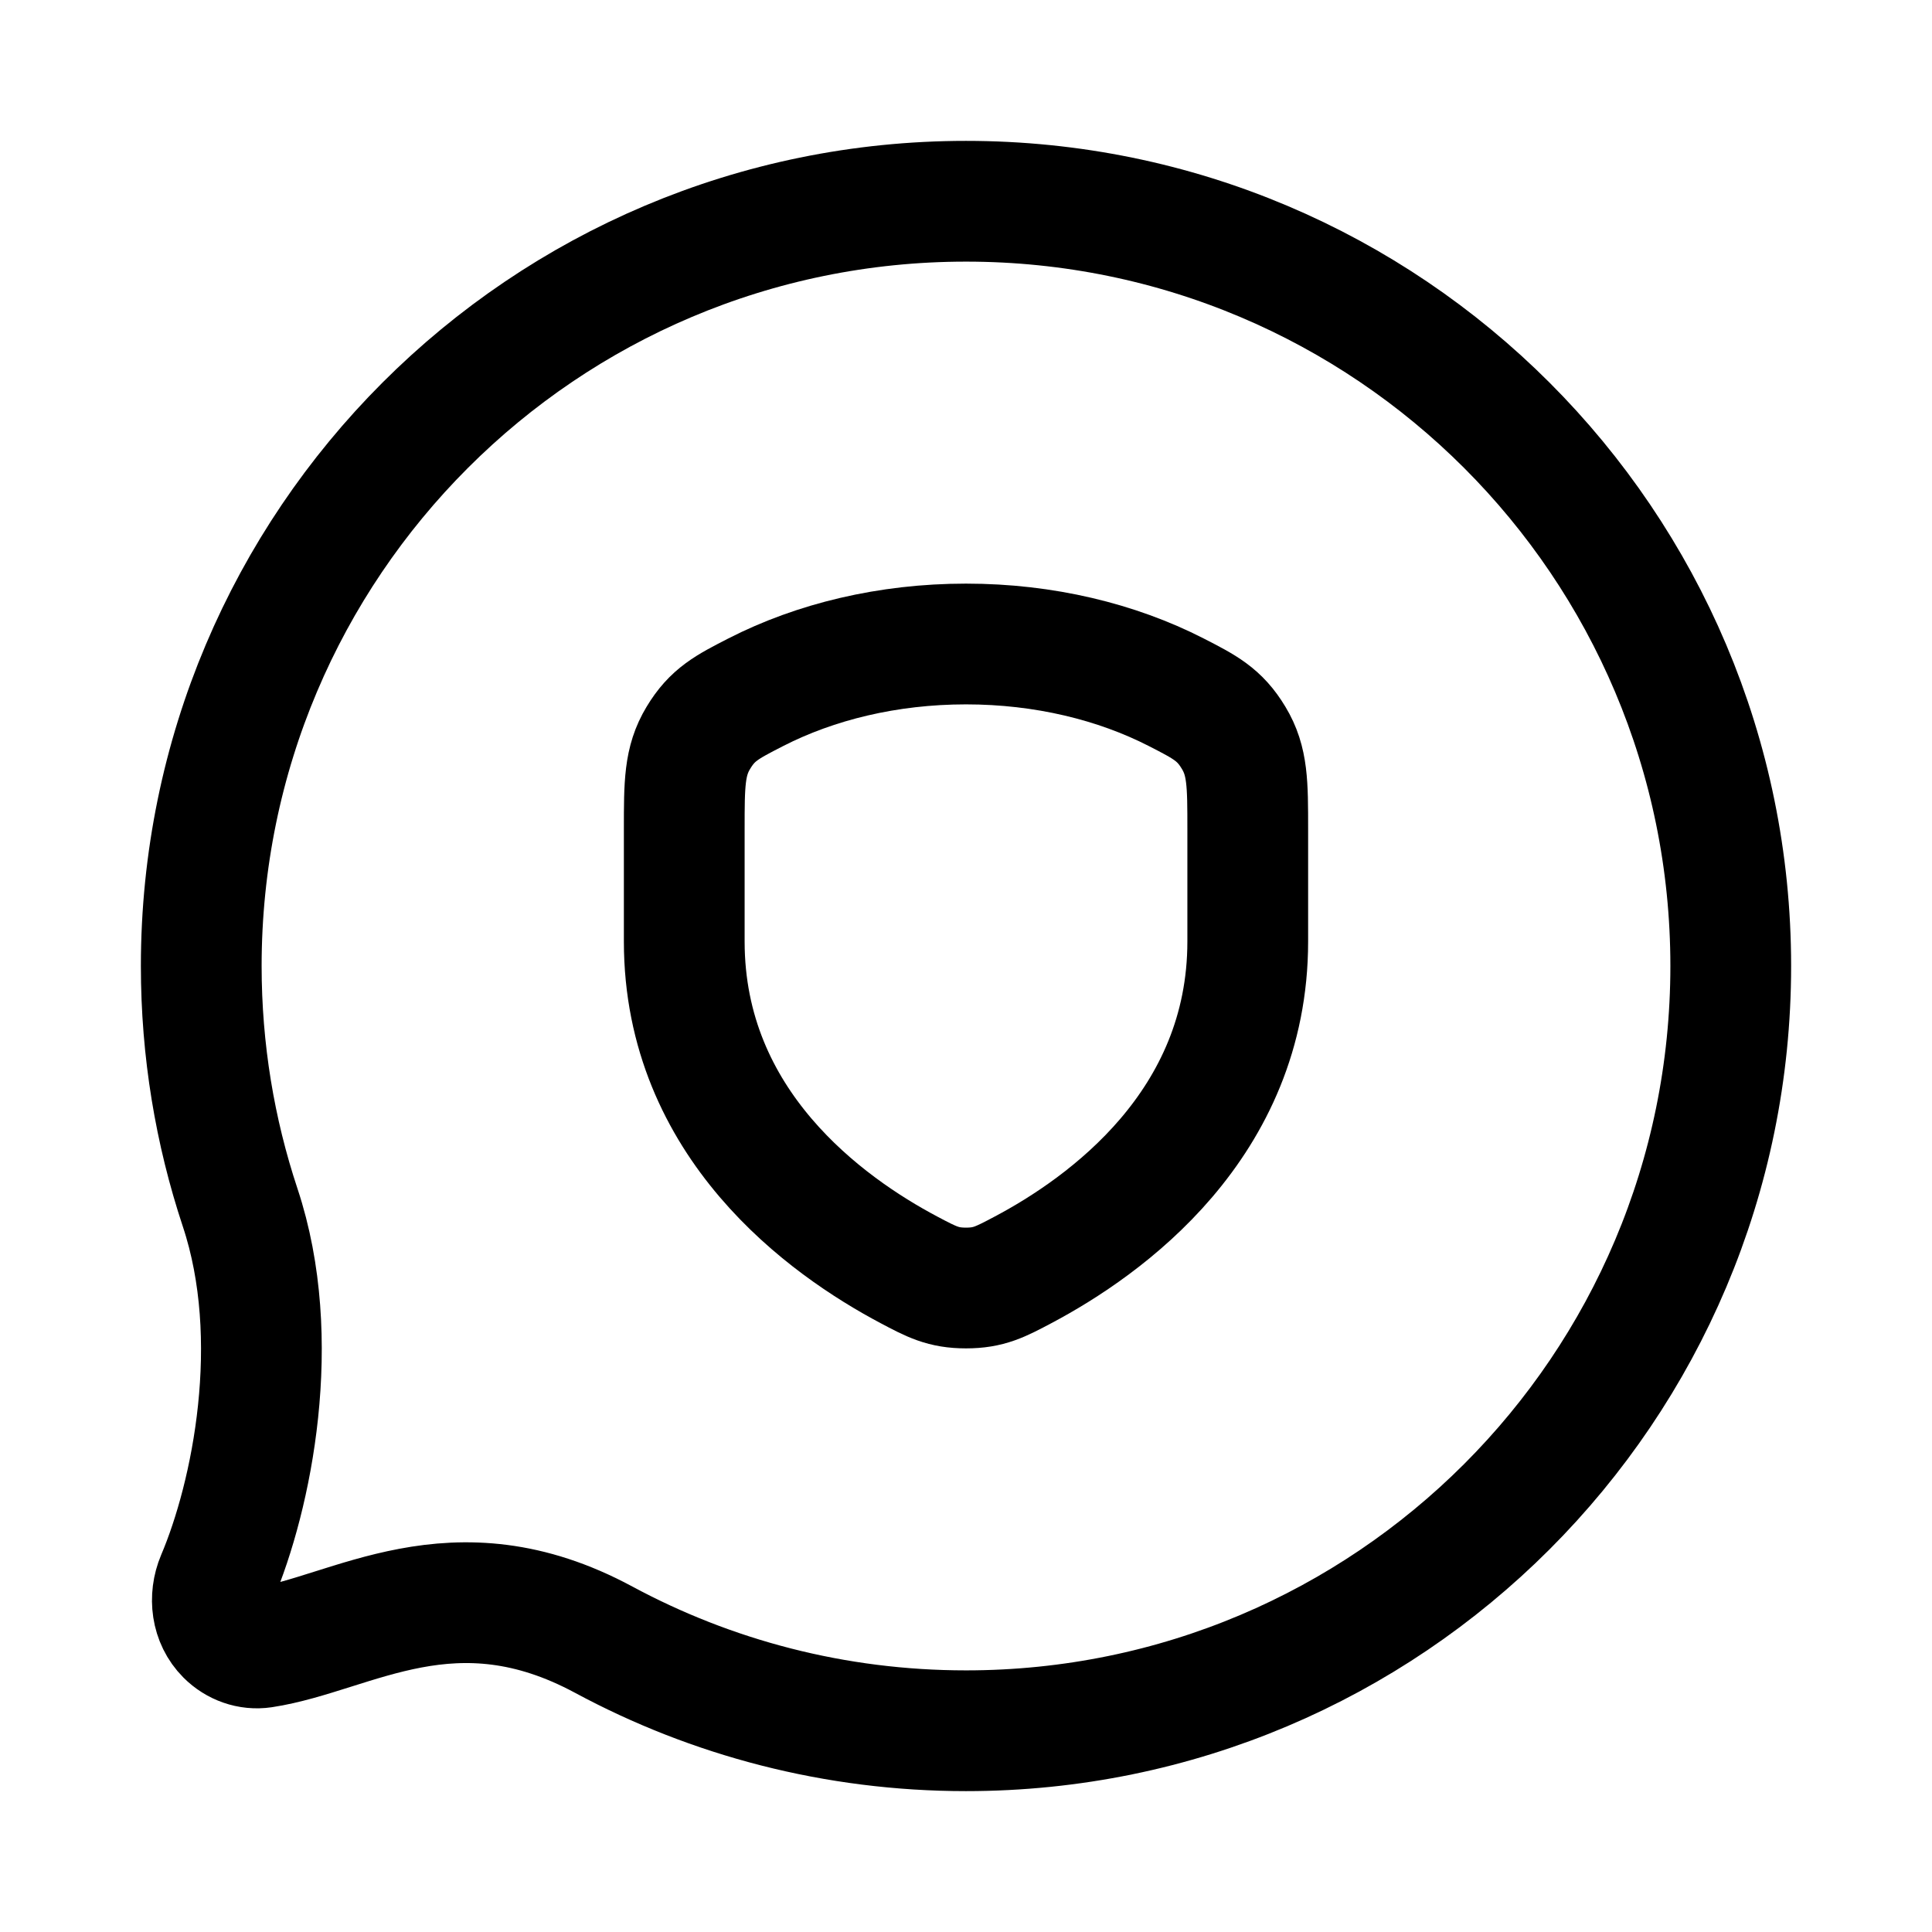 <svg viewBox="0 0 24 24" fill="none" xmlns="http://www.w3.org/2000/svg"><path d="M21.5 12C21.5 17.247 17.247 21.5 12 21.5C10.372 21.5 8.839 21.09 7.5 20.369C5.632 19.362 4.375 20.298 3.266 20.466C3.098 20.491 2.93 20.43 2.81 20.31C2.627 20.127 2.593 19.845 2.693 19.607C3.129 18.582 3.528 16.638 2.983 15C2.67 14.057 2.5 13.048 2.5 12C2.5 6.753 6.753 2.5 12 2.5C17.247 2.5 21.5 6.753 21.5 12Z" stroke="currentColor" stroke-width="1.5" stroke-linecap="round" stroke-linejoin="round"/><path d="M14.609 8.598C13.873 8.222 12.973 8 12 8C11.027 8 10.127 8.222 9.391 8.598C9.03 8.783 8.85 8.875 8.675 9.166C8.5 9.456 8.5 9.737 8.5 10.299V11.695C8.5 13.968 10.267 15.232 11.29 15.774C11.575 15.925 11.717 16 12 16C12.283 16 12.425 15.925 12.71 15.774C13.733 15.232 15.5 13.968 15.5 11.695L15.5 10.299C15.5 9.737 15.5 9.456 15.325 9.166C15.15 8.875 14.97 8.783 14.609 8.598Z" stroke="currentColor" stroke-width="1.5" stroke-linecap="round" stroke-linejoin="round"/></svg>